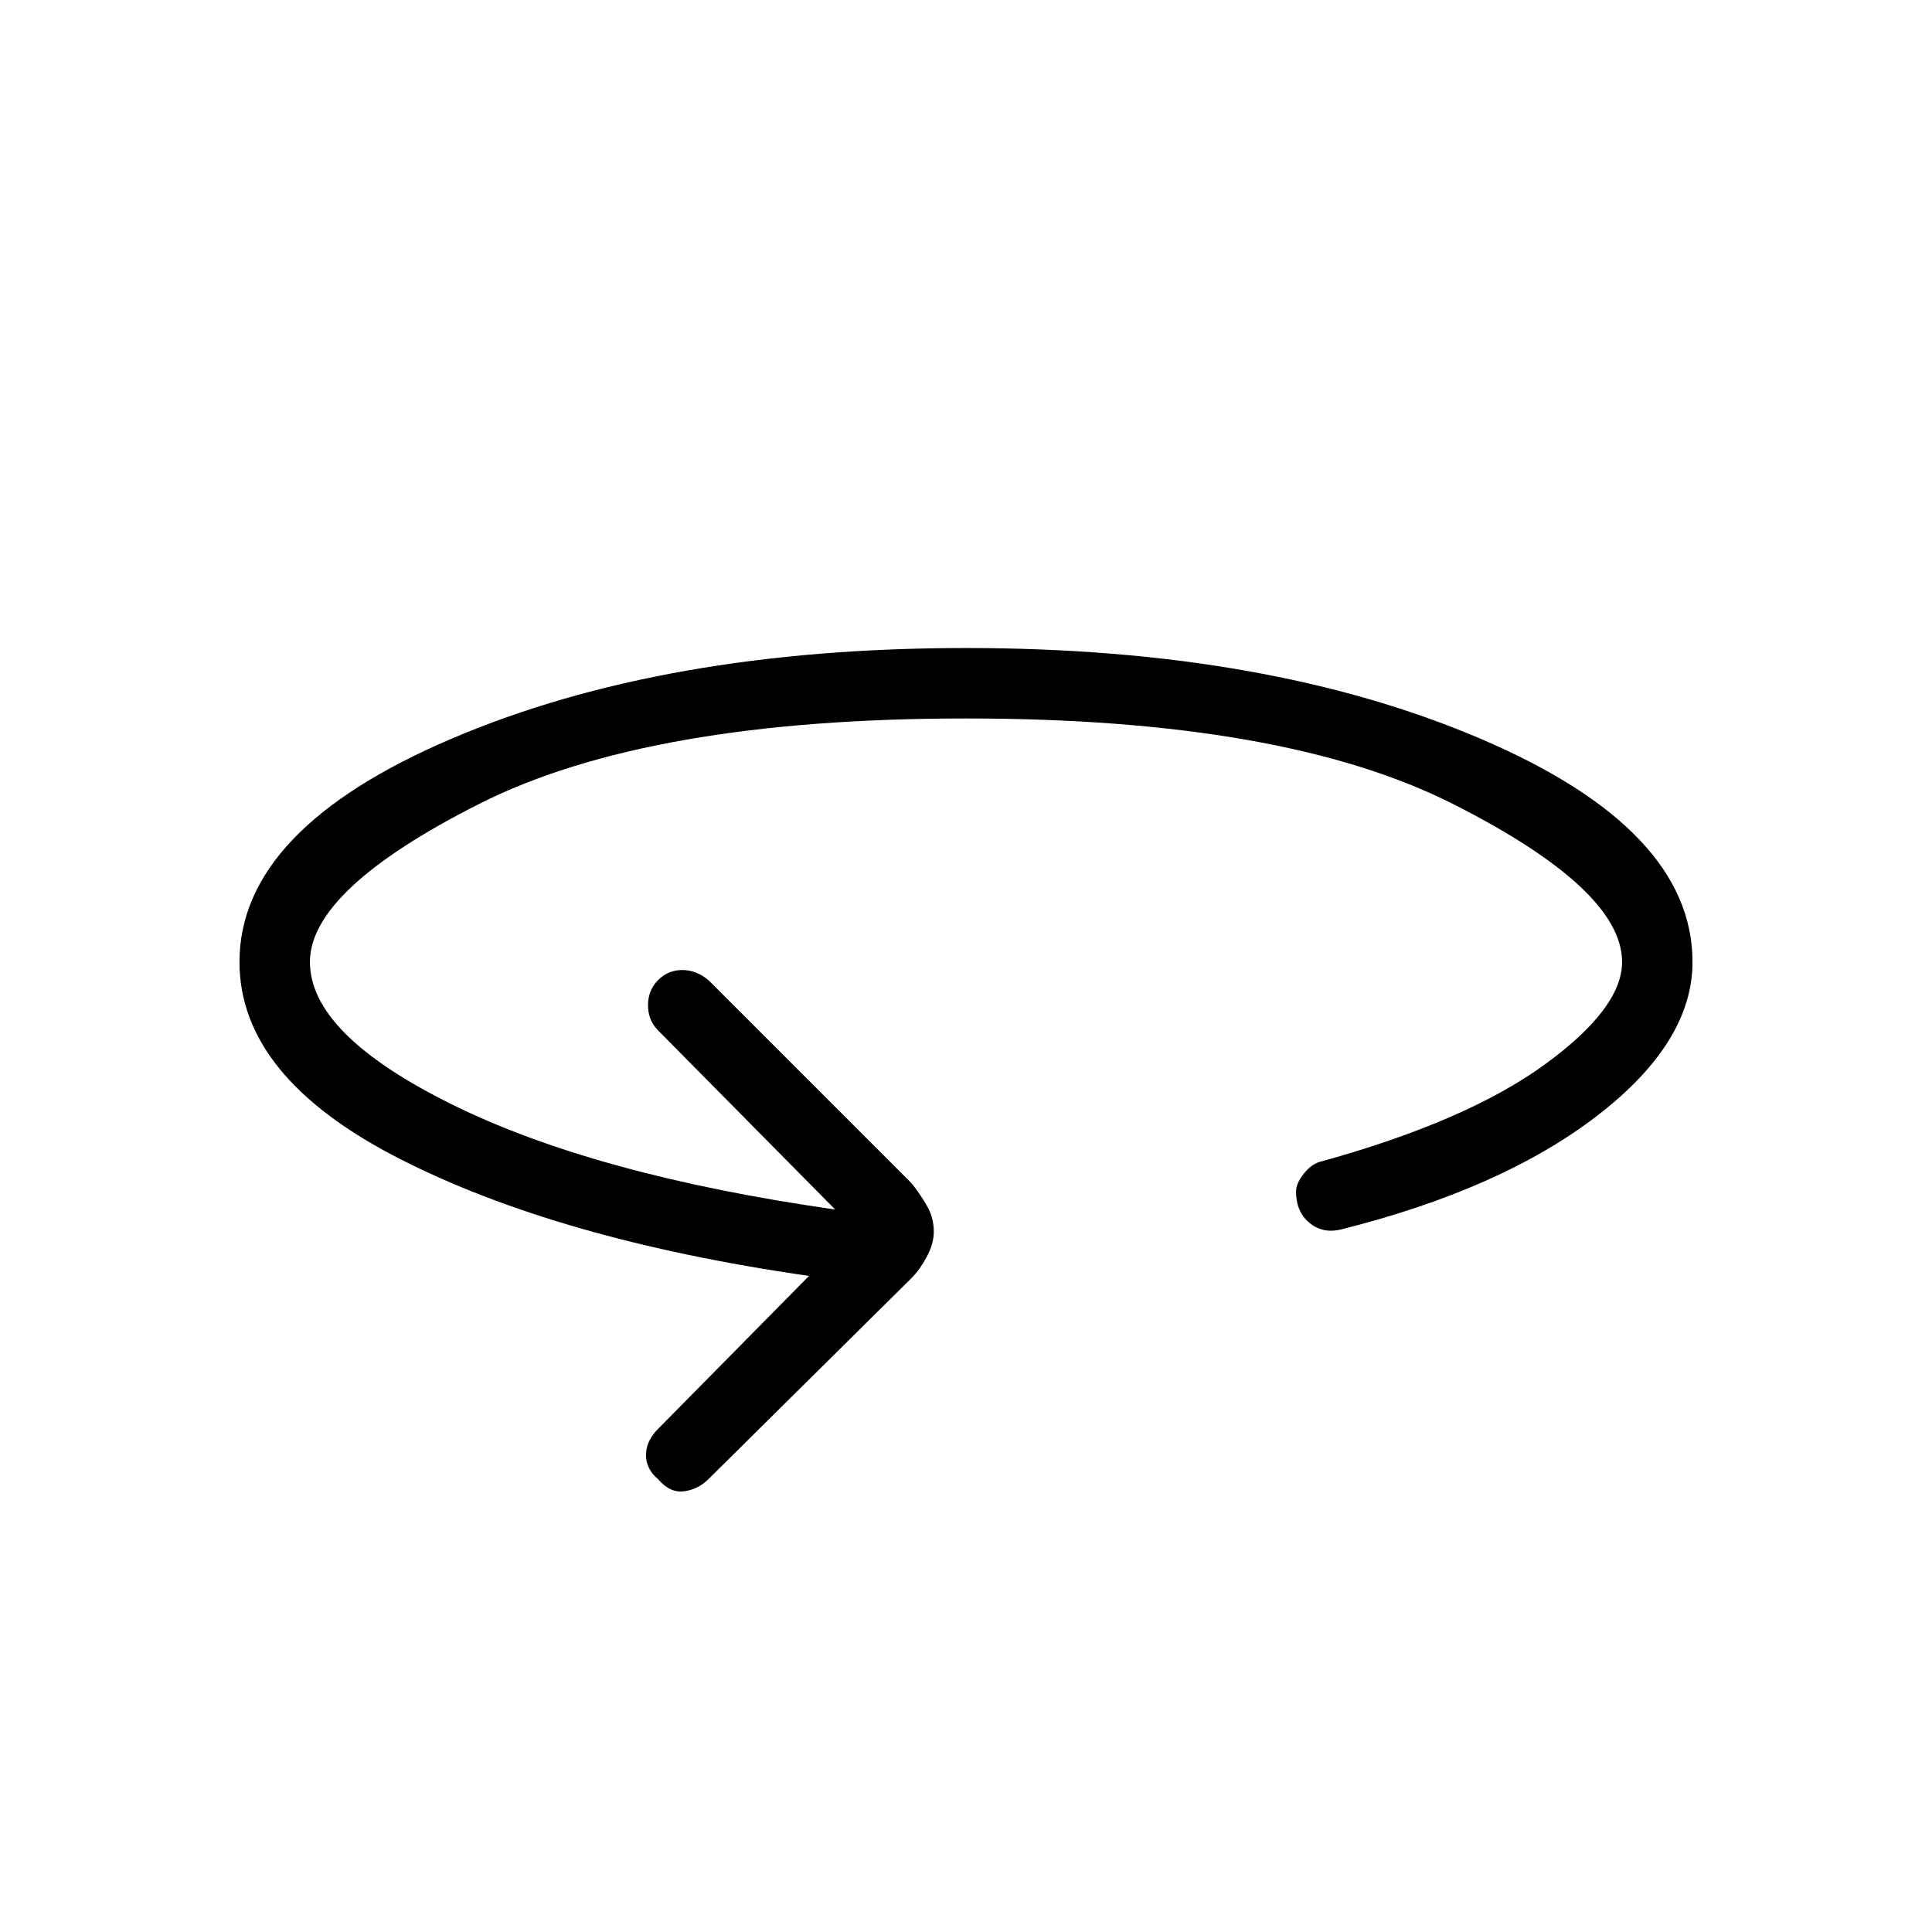 <svg xmlns="http://www.w3.org/2000/svg" height="48" width="48"><path d="M16.35 36.75q-.3-.25-.3-.6t.3-.65l3.75-3.8q-6.25-.9-10.2-2.925Q5.95 26.75 5.95 23.9q0-3.3 5.275-5.55T24 16.1q7.5 0 12.775 2.25t5.275 5.55q0 2-2.375 3.825Q37.3 29.55 33.3 30.55q-.45.1-.775-.175T32.2 29.6q0-.2.2-.45t.45-.3q3.6-1 5.525-2.4 1.925-1.4 1.925-2.55 0-1.8-4.2-3.925T24 17.85q-7.9 0-12.1 2.125Q7.7 22.1 7.7 23.9q0 1.8 3.55 3.55 3.55 1.75 9.5 2.6l-4.4-4.45q-.25-.25-.25-.625t.25-.625q.25-.25.6-.25t.65.25l5.05 5.05q.2.25.375.55.175.3.175.65 0 .3-.175.625t-.375.525l-5.05 5q-.25.25-.6.3-.35.05-.65-.3Z"/></svg>